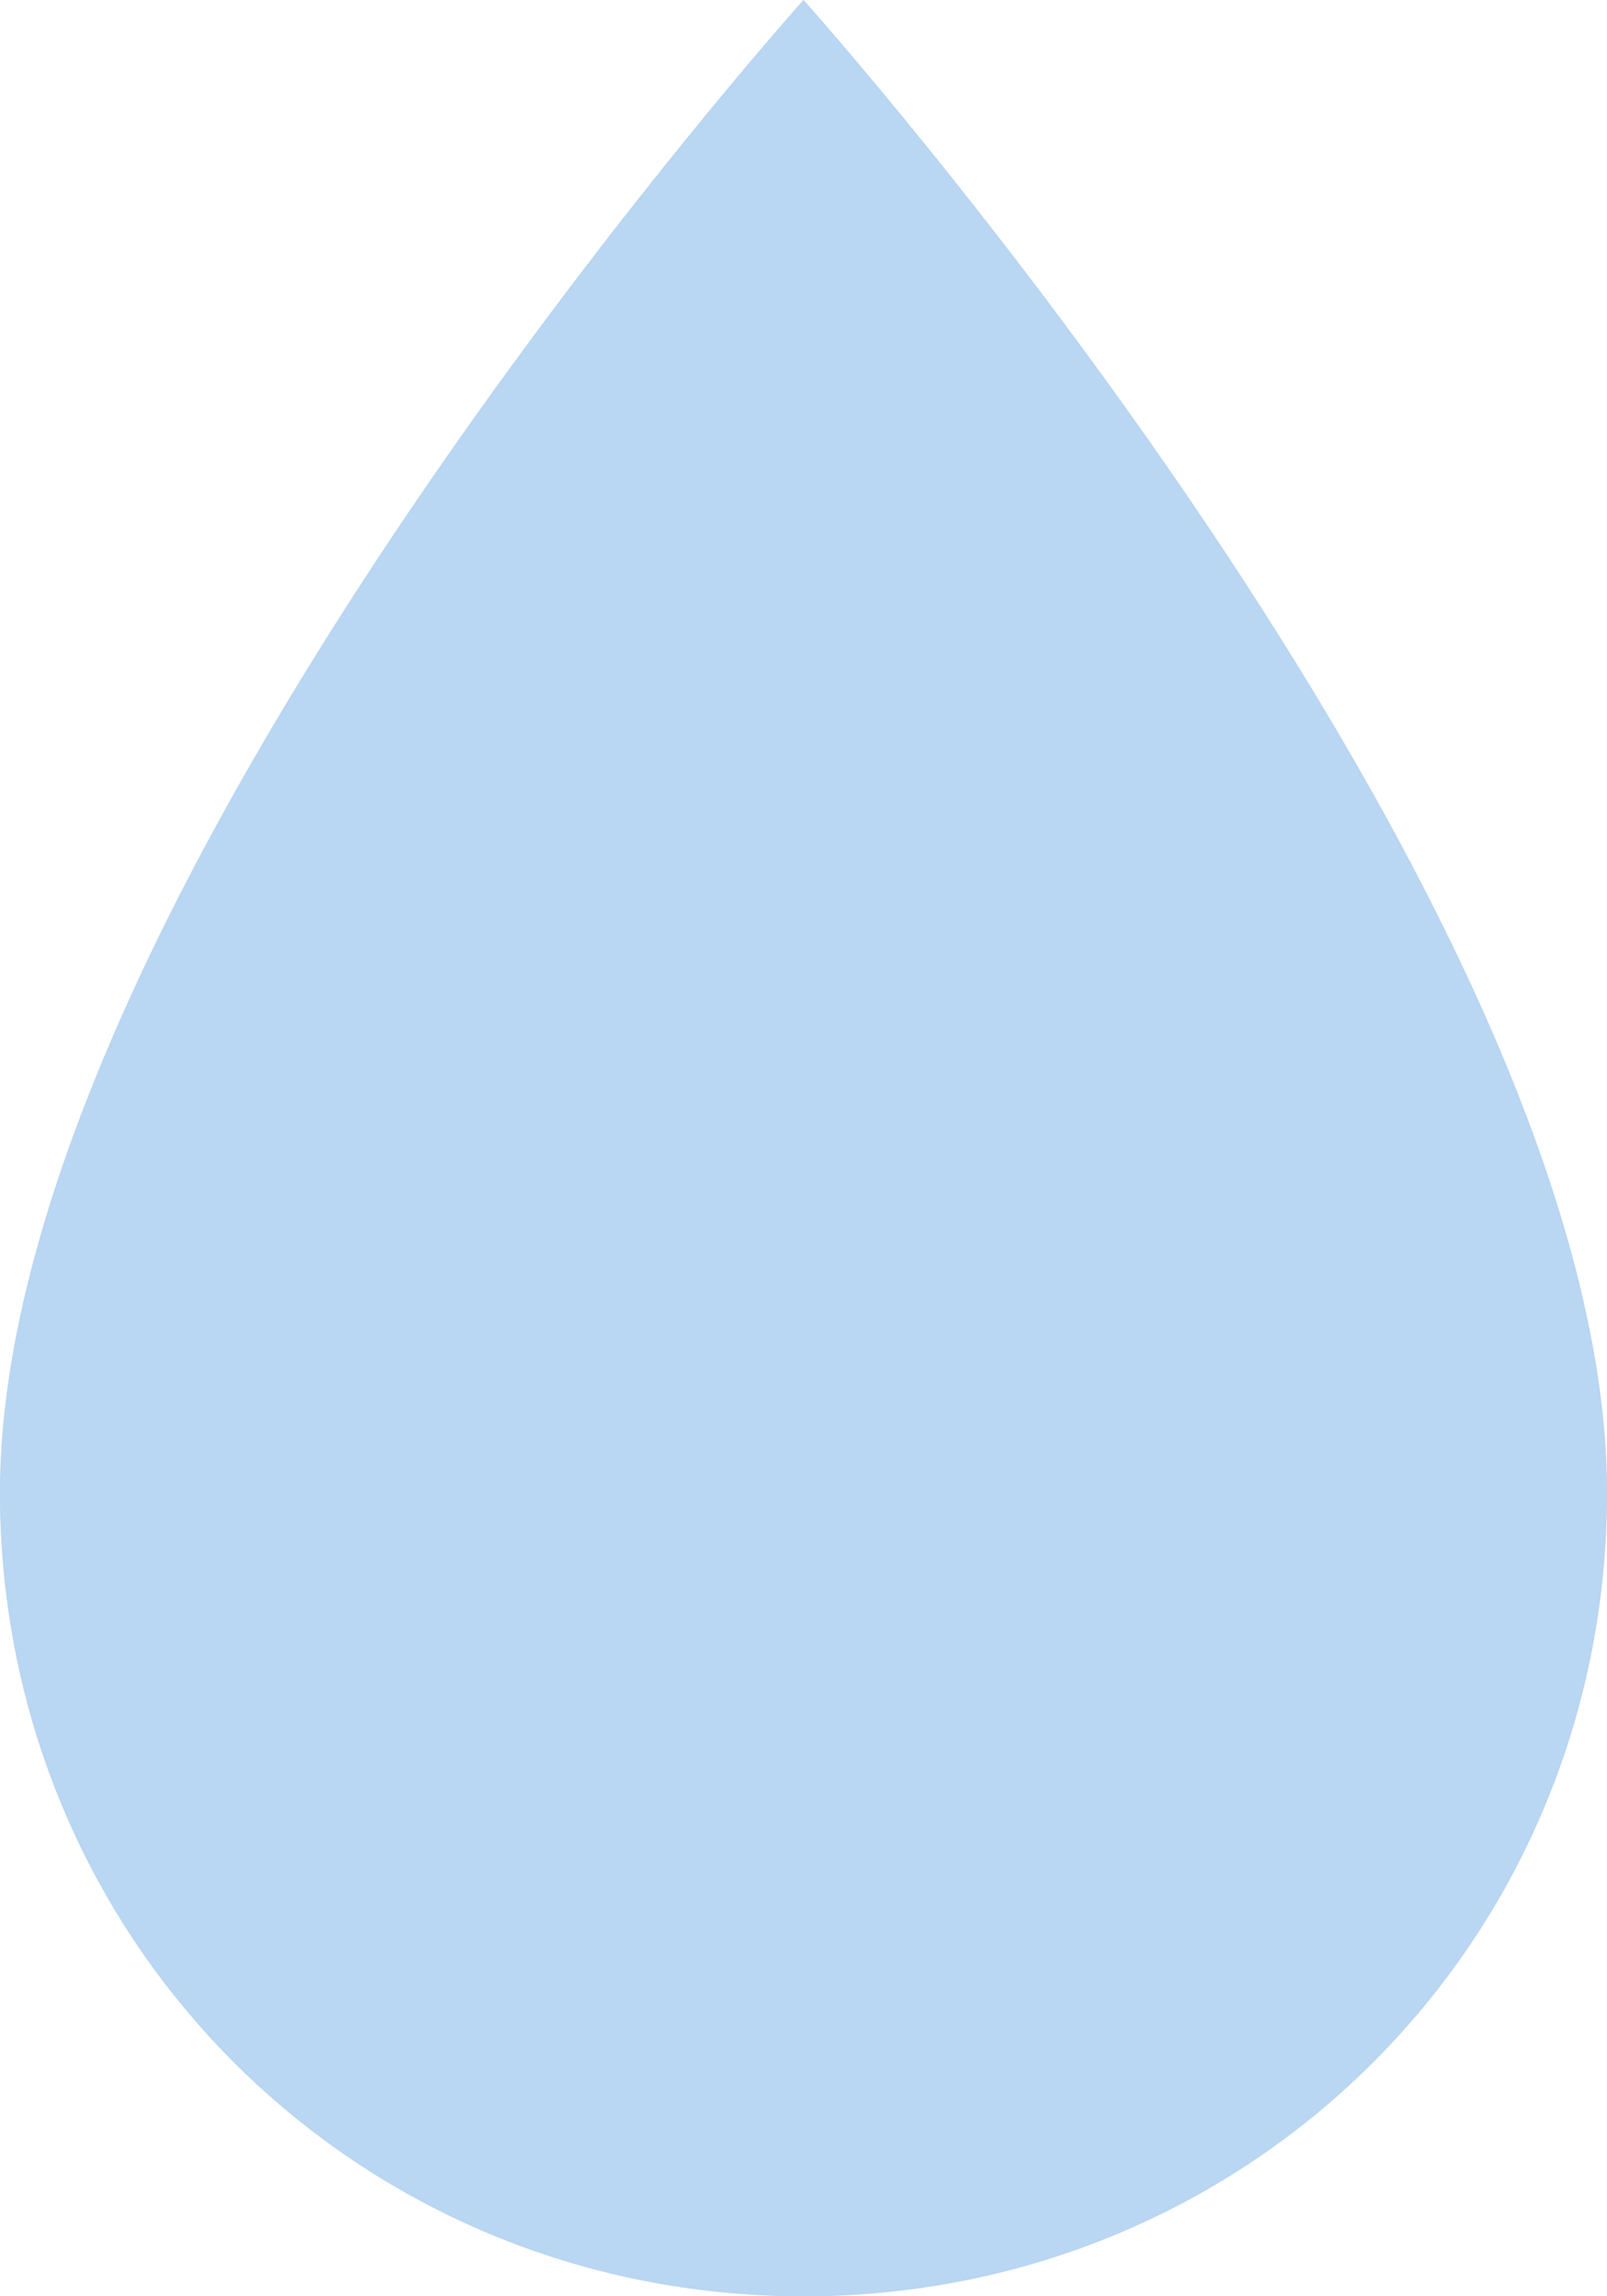 <svg width="14" height="20" viewBox="0 0 14 20" fill="none" xmlns="http://www.w3.org/2000/svg">
<path fill-rule="evenodd" clip-rule="evenodd" d="M7 20C3.1 20 0 16.9 0 13C0 7.8 7 0 7 0C7 0 14 7.8 14 13C14 16.9 10.9 20 7 20Z" fill="#D6DCED"/>
<path fill-rule="evenodd" clip-rule="evenodd" d="M7 20C3.1 20 0 16.9 0 13C0 7.8 7 0 7 0C7 0 14 7.8 14 13C14 16.9 10.9 20 7 20Z" fill="#B9D6F2"/>
</svg>
